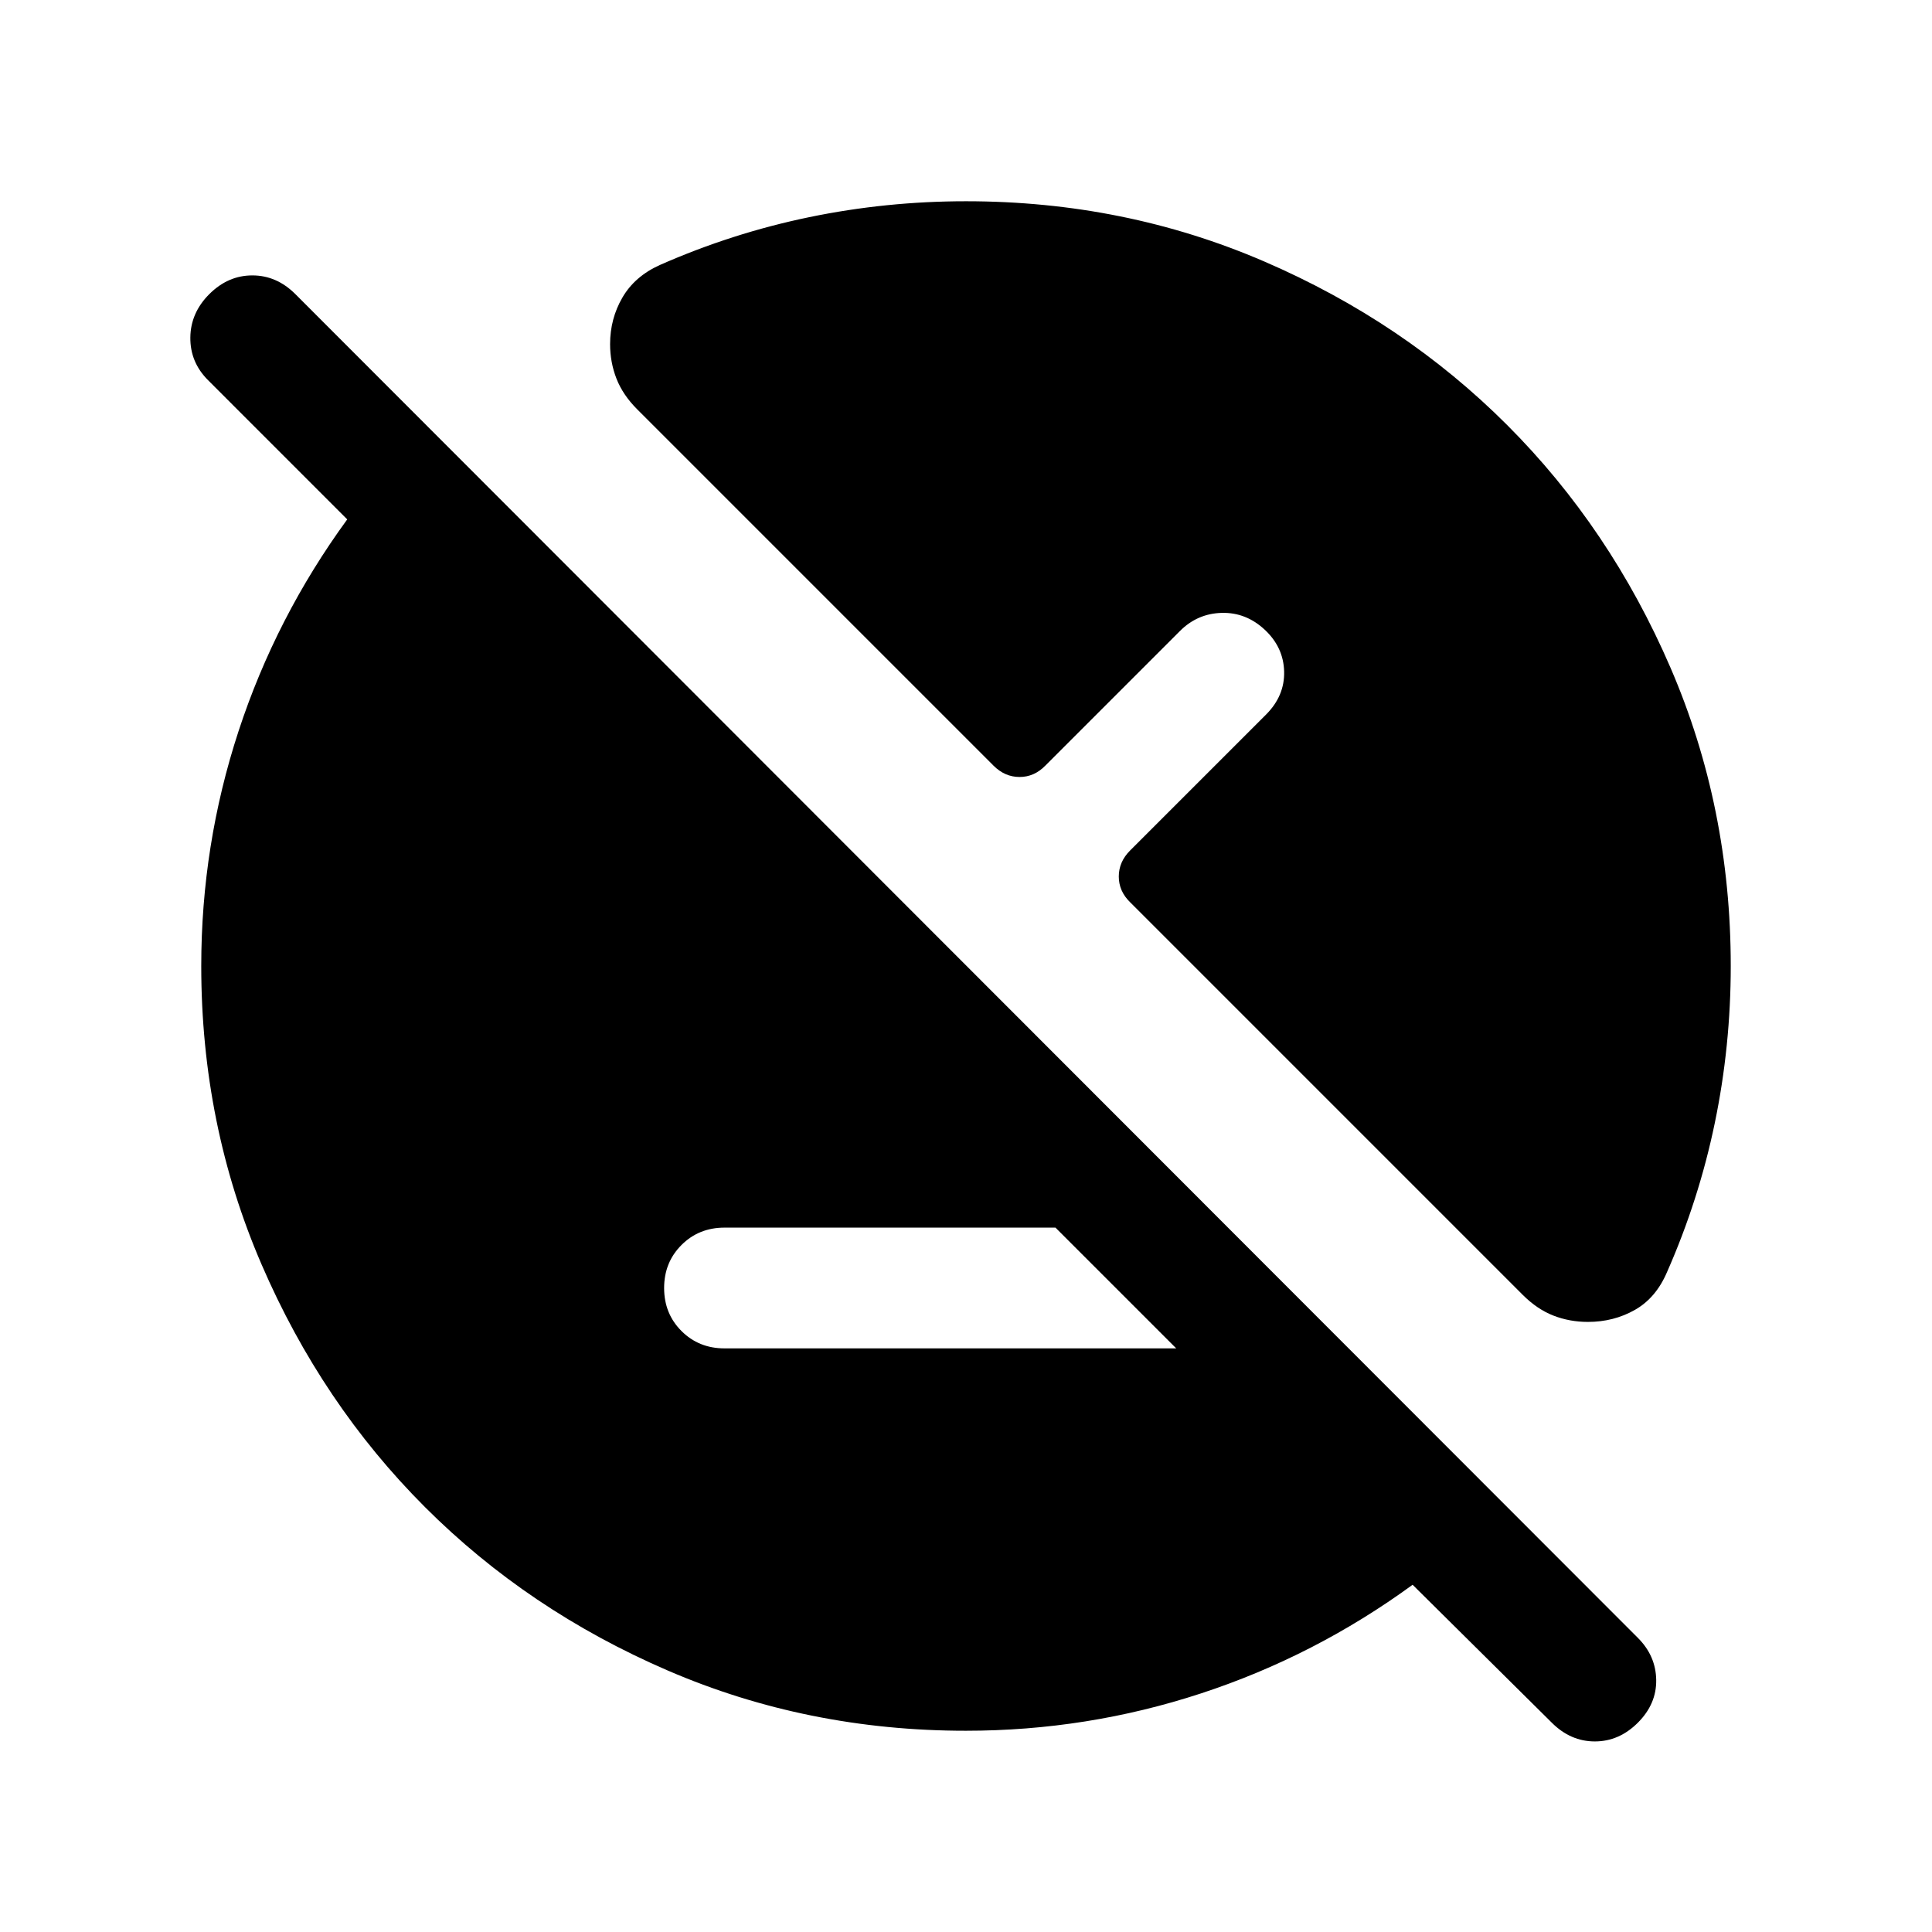 <svg xmlns="http://www.w3.org/2000/svg" height="24" viewBox="0 -960 960 960" width="24"><path d="M480-100q-78.85 0-148.2-29.93-69.35-29.92-120.65-81.22-51.3-51.3-81.22-120.65Q100-401.15 100-480q0-60.15 18.54-116.73 18.54-56.58 54-105.19l-69.15-69.16q-8.93-8.92-8.81-21.19.11-12.27 9.42-21.58 9.31-9.3 21.39-9.3 12.07 0 21.38 9.3l667.08 667.7q8.92 8.92 9.11 20.88.19 11.96-9.11 21.27-9.31 9.31-21.39 9.31-12.07 0-21.38-9.31l-69.16-68.54q-48.61 35.46-105.19 54T480-100ZM360-290h224.46l-60-60H360q-12.75 0-21.37 8.63-8.63 8.63-8.63 21.38 0 12.76 8.63 21.37Q347.25-290 360-290Zm120-570q78.85 0 148.2 29.93 69.35 29.92 120.65 81.22 51.3 51.3 81.22 120.65Q860-558.85 860-480q0 39.69-7.92 77.97-7.93 38.27-23.77 74.18-5.48 12.81-15.98 18.75-10.5 5.95-23.28 5.95-9.13 0-17.2-3.15-8.06-3.14-15.24-10.32L561.54-511.69q-5.62-5.48-5.62-12.78 0-7.3 5.62-12.92l67.54-67.53q9.3-9.31 9-21.39-.31-12.07-9.62-20.77-9.31-8.69-21.38-8.38-12.08.31-20.77 9l-66.92 66.92q-5.48 5.62-12.78 5.62-7.3 0-12.92-5.62L316.62-756.61q-7.18-7.2-10.32-15.3-3.15-8.1-3.15-17.1 0-12.6 6.12-23.14 6.12-10.54 18.58-16.16 35.91-15.84 74.18-23.77Q440.31-860 480-860Z"/></svg>